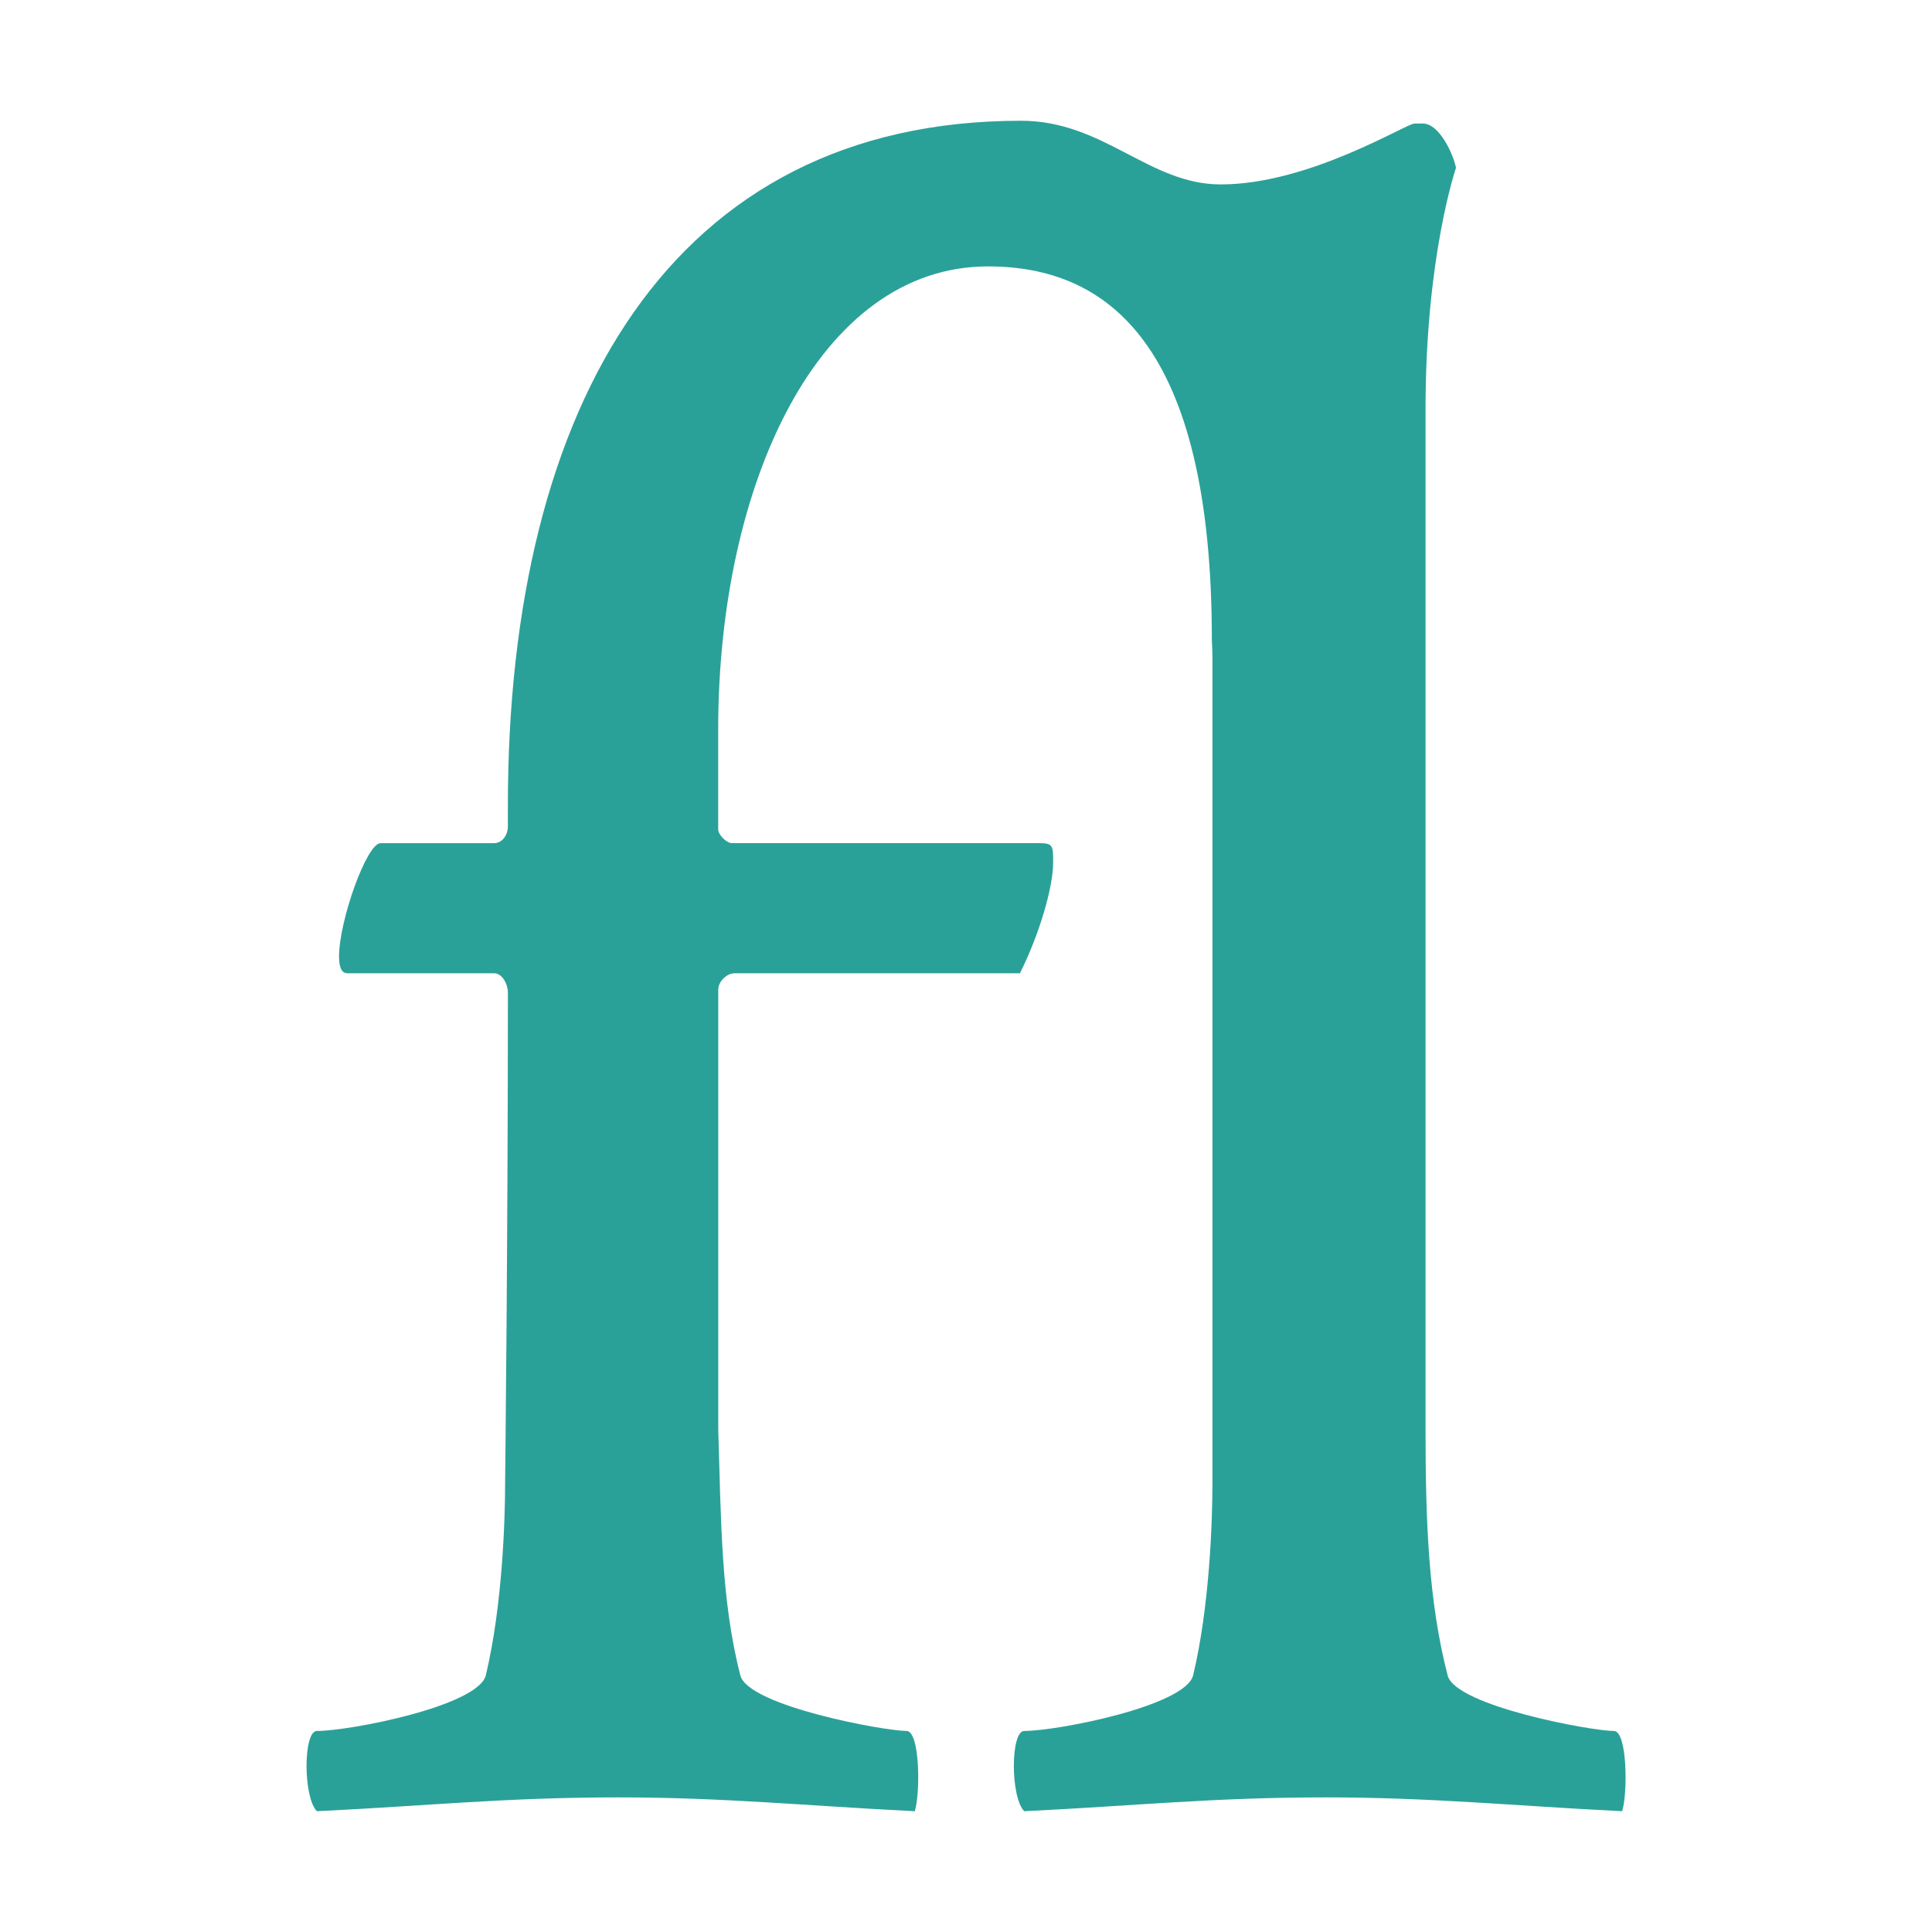 <!DOCTYPE svg PUBLIC "-//W3C//DTD SVG 1.1//EN" "http://www.w3.org/Graphics/SVG/1.1/DTD/svg11.dtd">
<svg xmlns="http://www.w3.org/2000/svg" xmlns:xlink="http://www.w3.org/1999/xlink" version="1.1" width="64px" height="64px" viewBox="0 0 64 64">
<path d="M53.458 57.341c-0.733 0-5.226-0.825-5.501-1.834-0.642-2.476-0.734-5.135-0.734-8.16v-33.811c0-5.043 1.009-7.977 1.009-7.977-0.092-0.458-0.55-1.467-1.1-1.467h-0.275c-0.275 0-3.484 2.017-6.418 2.017-2.384-0-3.868-2.109-6.619-2.109-11.569 0-16.996 9.394-16.996 22.689v0.692c0 0.275-0.183 0.55-0.459 0.55h-3.759c-0.459 0-1.375 2.567-1.375 3.759 0 0.367 0.092 0.55 0.275 0.55h4.86c0.275 0 0.459 0.367 0.459 0.642 0 8.16-0.092 16.206-0.092 16.206 0 1.284-0.092 4.126-0.642 6.418-0.275 1.009-4.493 1.834-5.593 1.834-0.458 0-0.458 2.201 0 2.659 3.759-0.183 6.235-0.458 9.994-0.458 3.484 0 6.143 0.275 9.811 0.458 0.183-0.55 0.183-2.659-0.275-2.659-0.733 0-5.226-0.825-5.501-1.834-0.642-2.476-0.642-5.135-0.734-8.16v-14.556c0-0.275 0.275-0.55 0.55-0.55h9.444c0.642-1.284 1.1-2.842 1.1-3.668 0-0.55 0-0.642-0.459-0.642h-10.178c-0.183 0-0.459-0.275-0.459-0.458v-3.301c0-8.161 3.343-15.346 8.936-15.346 3.961 0 7.417 2.566 7.417 12.37 0 0 0 0.001 0 0.001 0.013 0.252 0.020 0.456 0.020 0.591v27.301c0 1.284-0.092 4.126-0.642 6.418-0.275 1.009-4.493 1.834-5.593 1.834-0.459 0-0.459 2.201 0 2.659 3.759-0.183 6.235-0.458 9.995-0.458 3.484 0 6.143 0.275 9.811 0.458 0.183-0.55 0.183-2.659-0.275-2.659z" fill="#2aa198"/>
</svg>